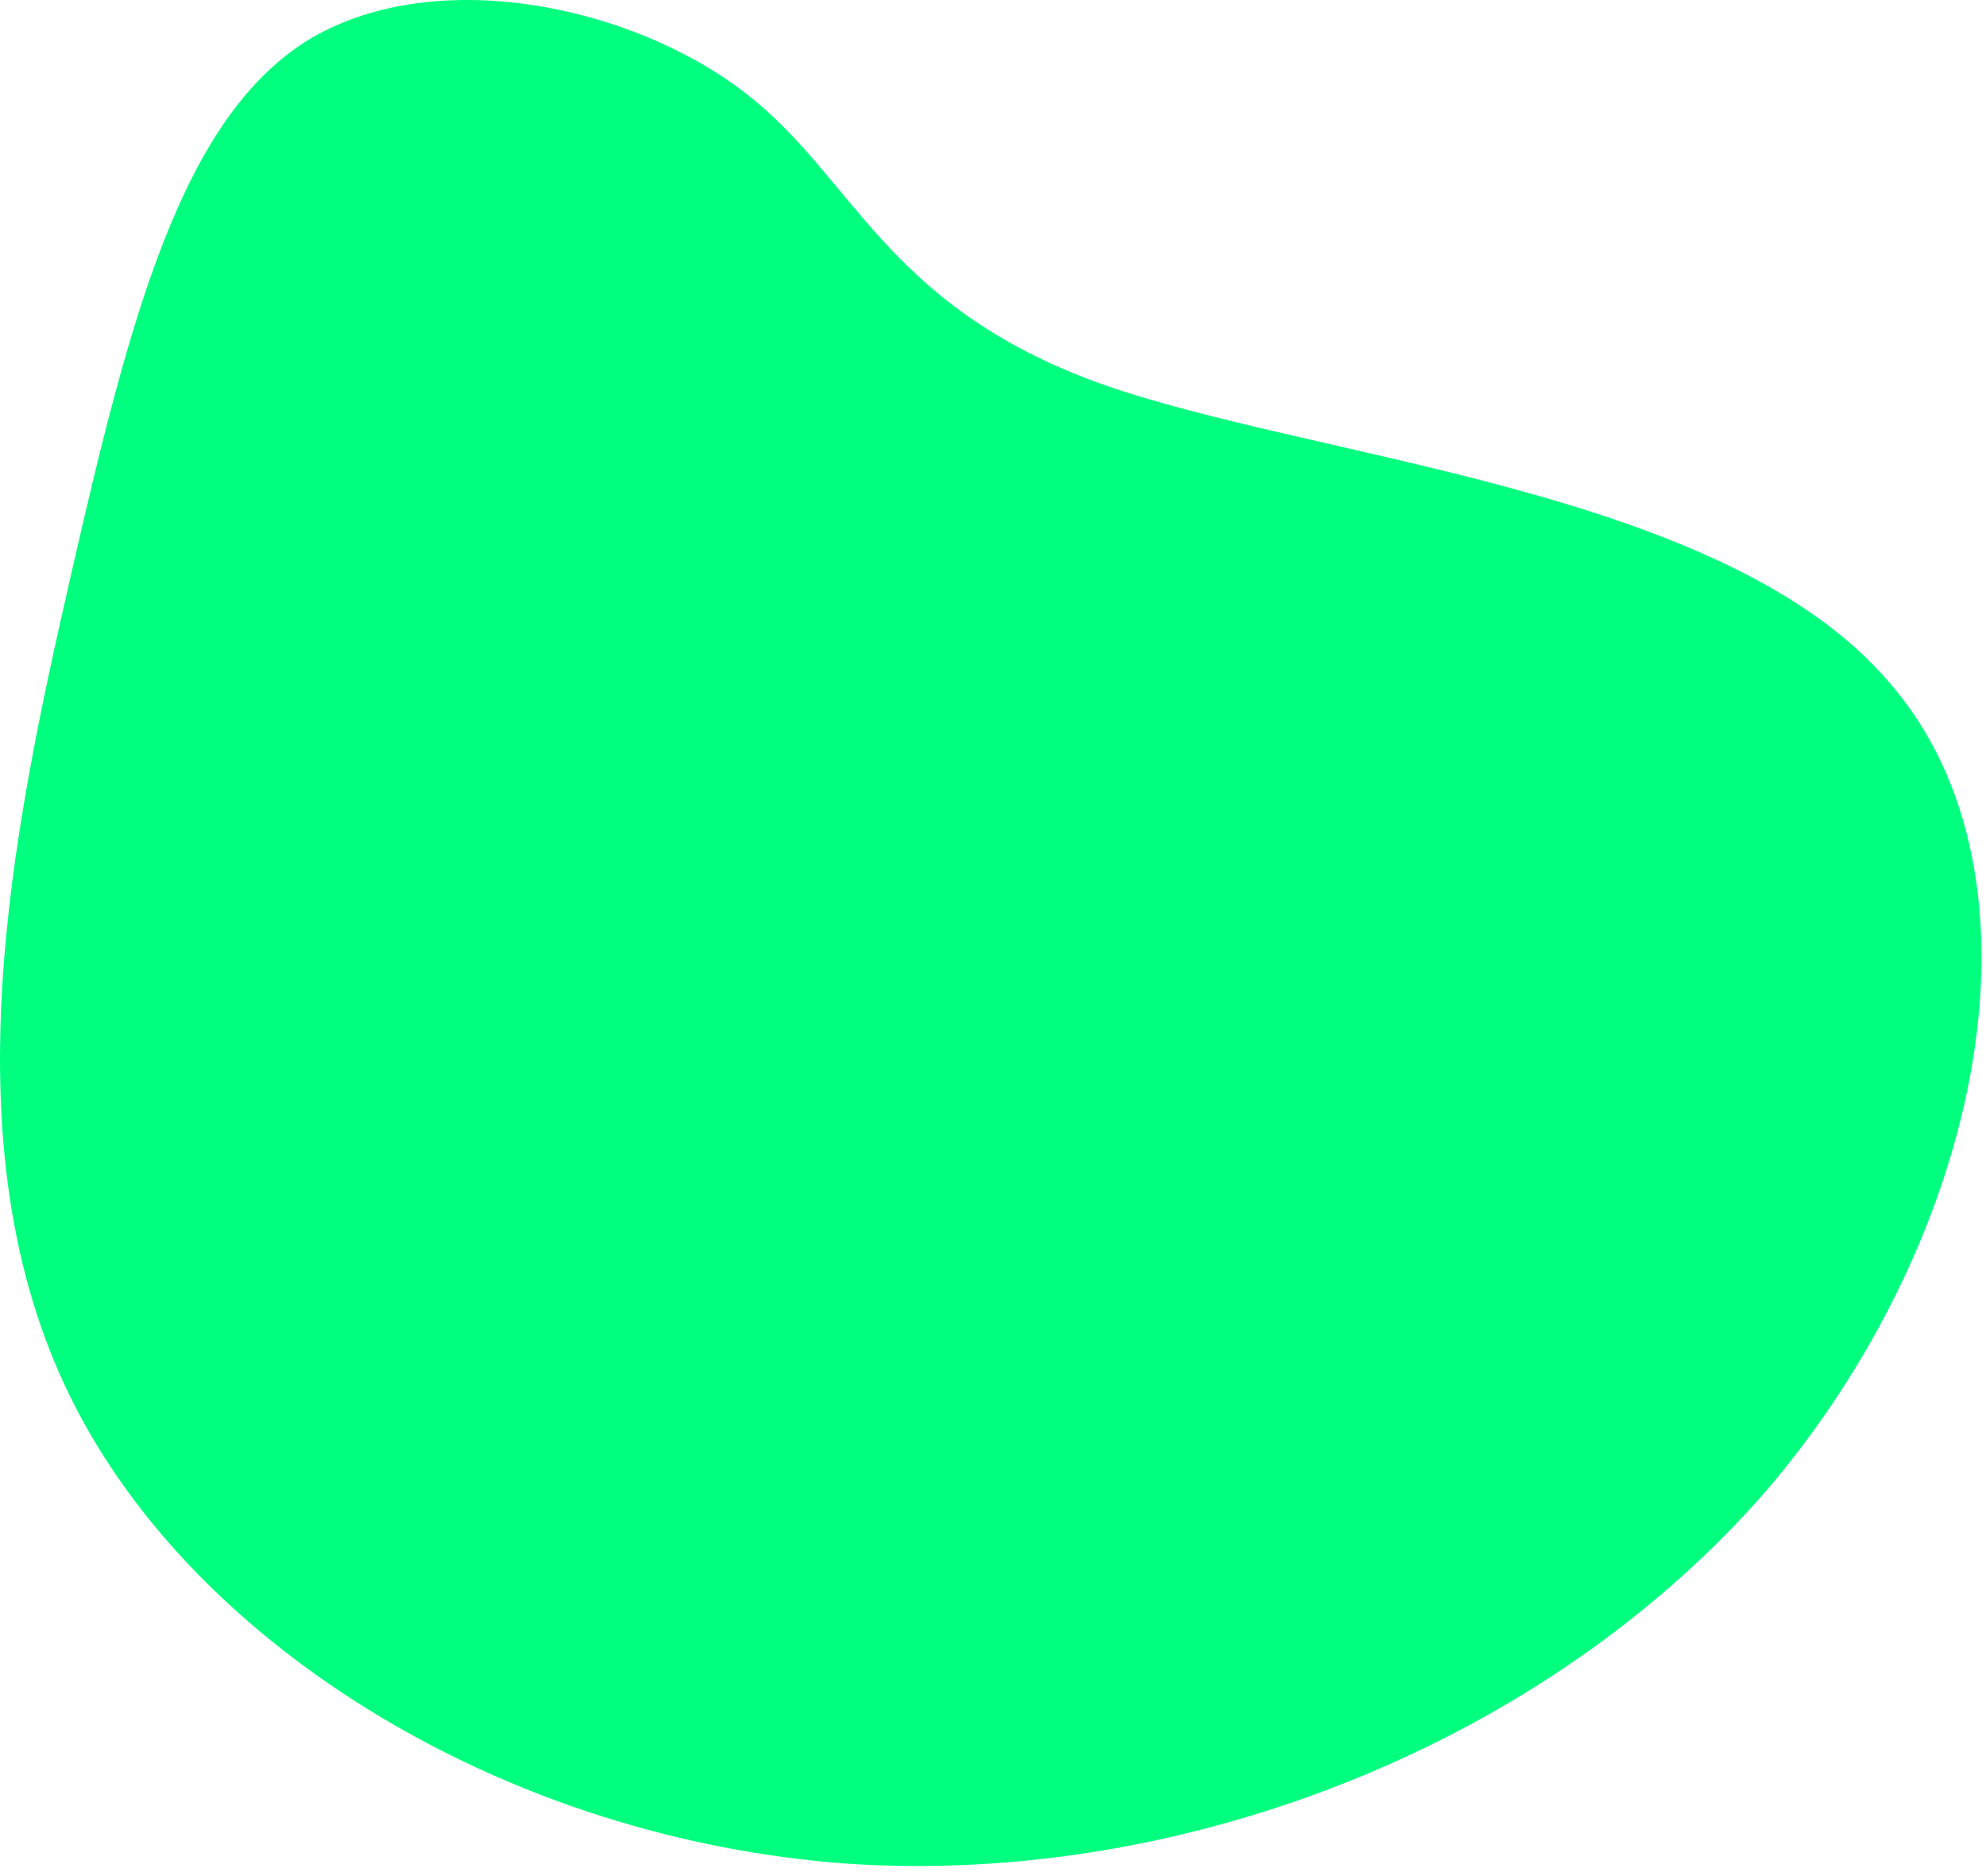 <svg width="108" height="102" viewBox="0 0 108 102" fill="none" xmlns="http://www.w3.org/2000/svg">
<path d="M59.765 20.831C71.565 25.031 93.765 26.531 102.765 37.131C111.865 47.631 107.865 67.231 96.065 81.031C84.165 94.731 64.565 102.531 46.165 101.331C27.765 100.031 10.665 89.731 3.865 76.031C-2.935 62.331 0.665 45.231 3.865 31.231C7.065 17.231 9.865 6.531 16.665 2.231C23.465 -1.969 34.165 0.231 40.365 4.931C46.465 9.531 47.965 16.531 59.765 20.831Z" fill="#00FF7F"/>
</svg>
